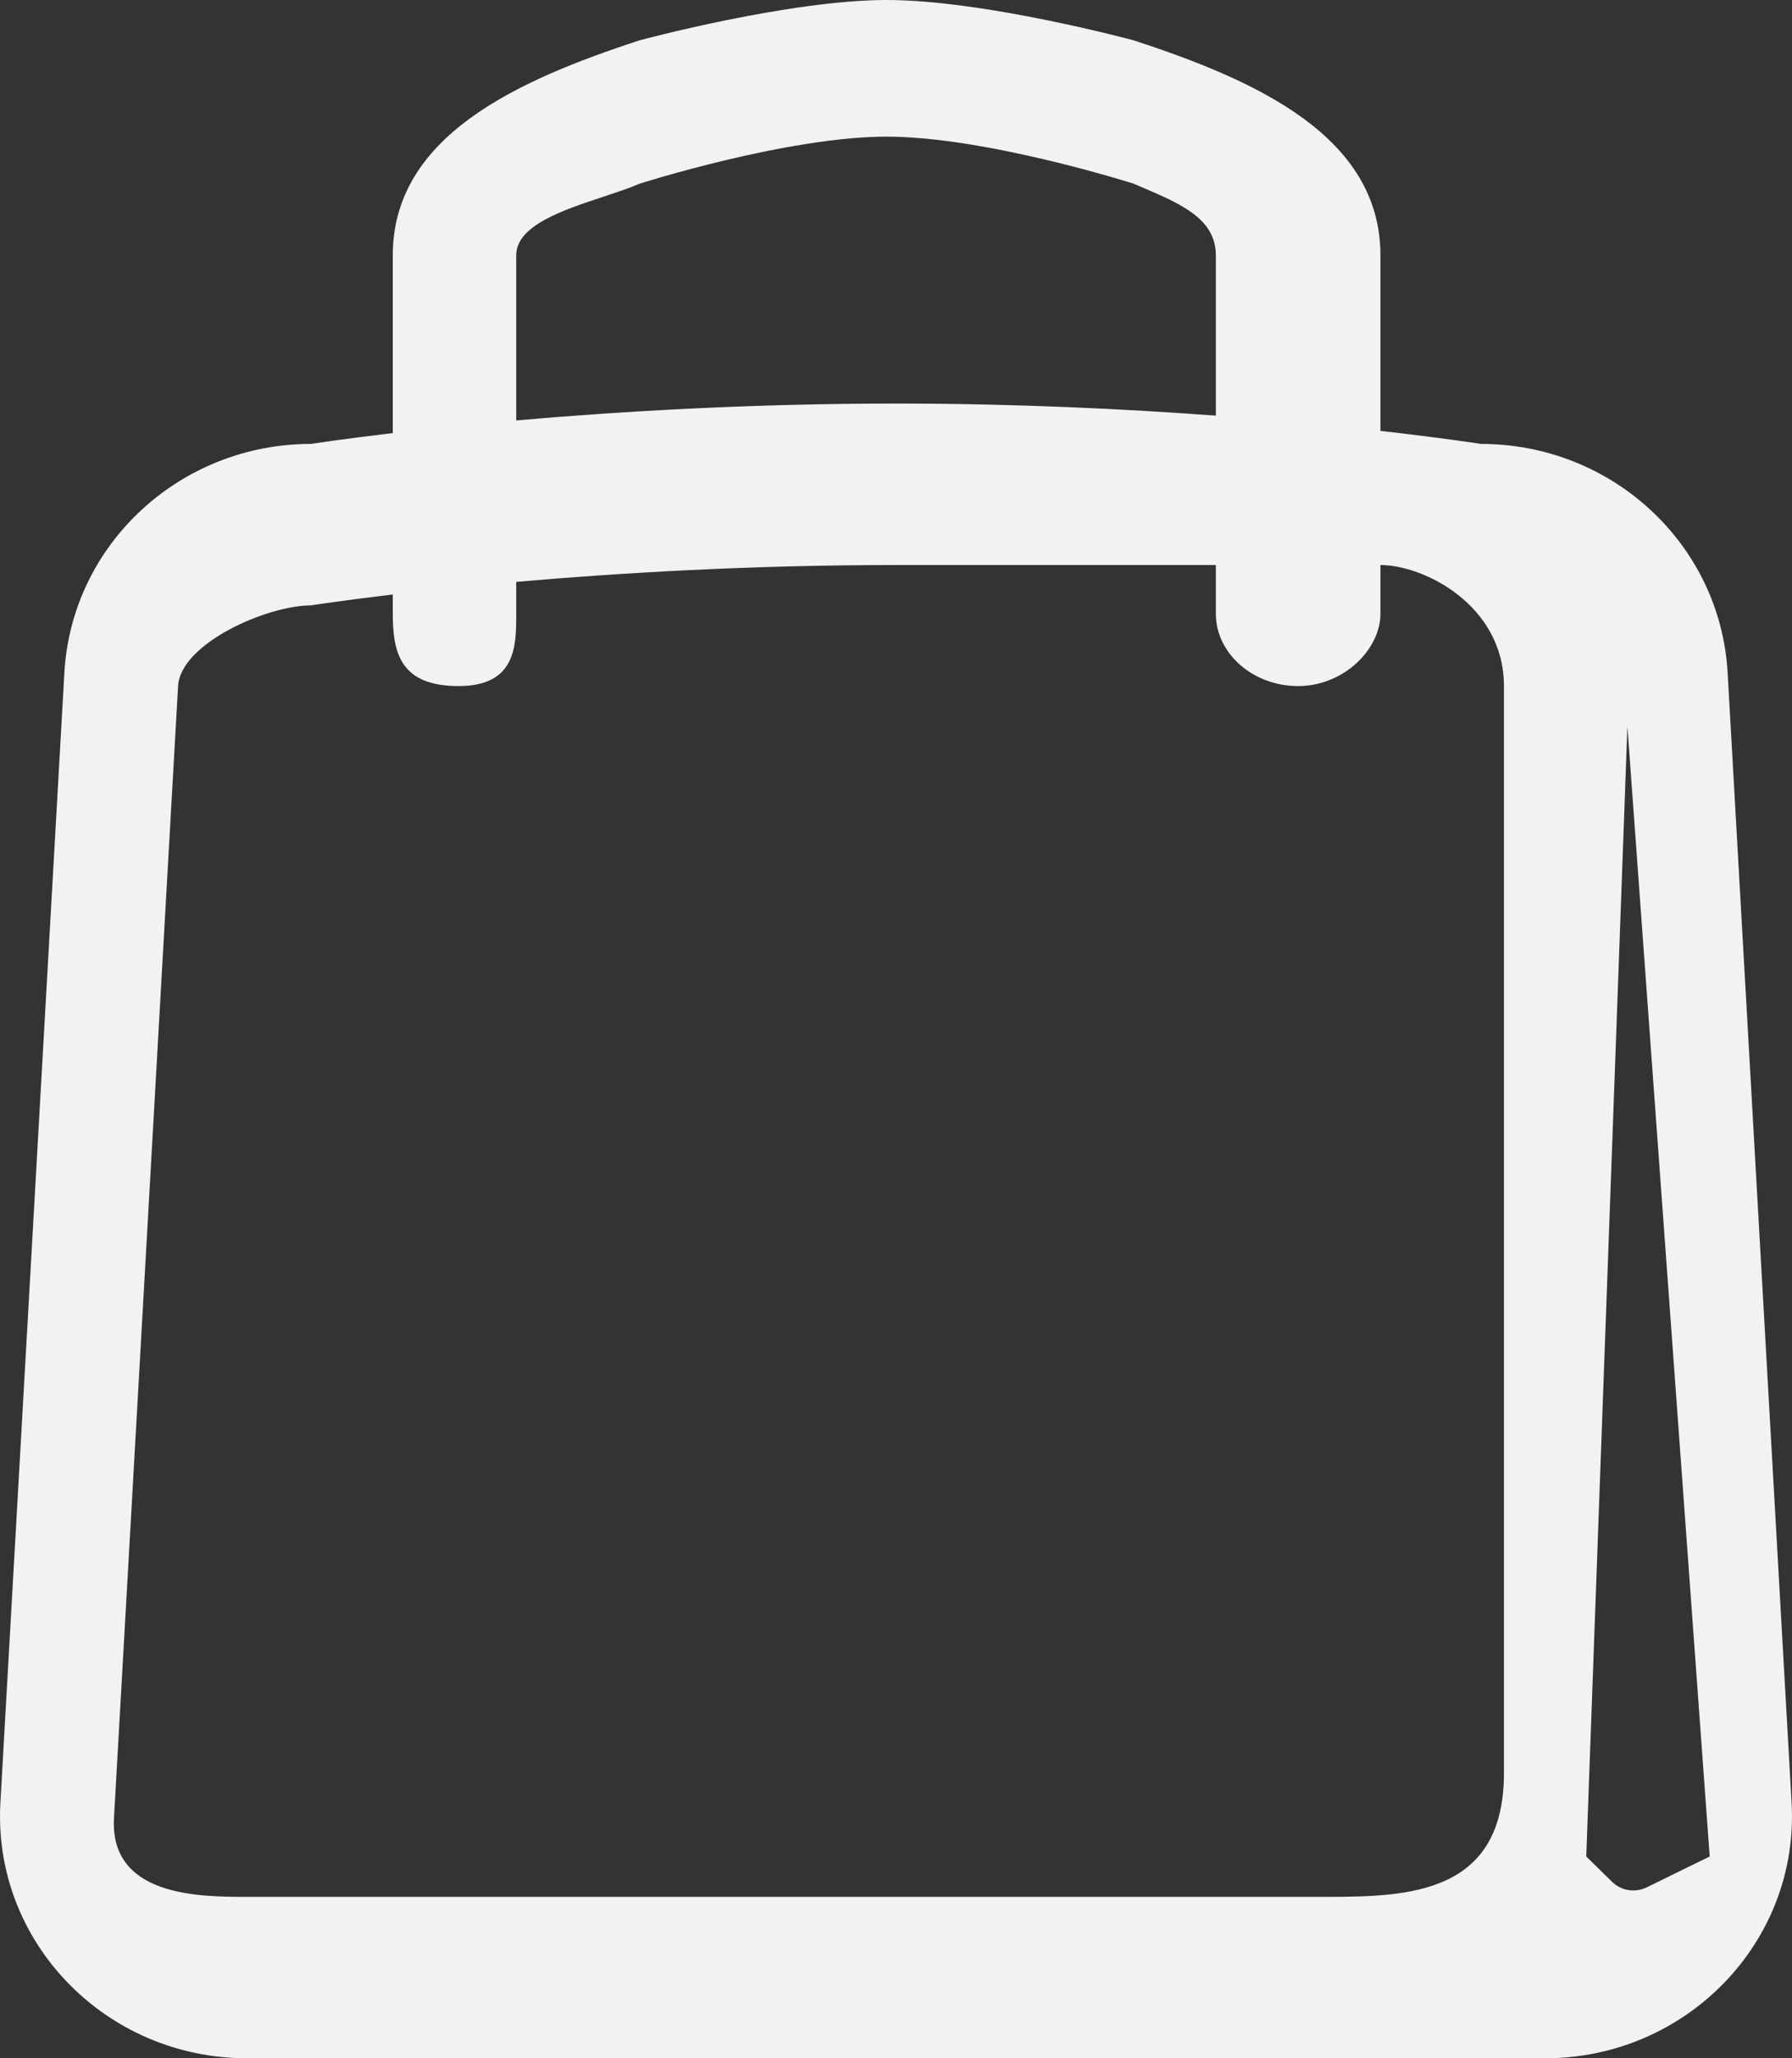 <svg width="27" height="31" viewBox="0 0 27 31" fill="none" xmlns="http://www.w3.org/2000/svg">
<rect x="0" y="0" width="27" height="31" fill="#333333" stroke="none"/>
<path fill-rule="evenodd" clip-rule="evenodd" d="M9.638 0.607C7.778 1.214 5.918 2.057 5.918 3.845V6.523C5.132 6.616 4.685 6.686 4.685 6.686C2.711 6.686 1.08 8.198 0.97 10.131L0.006 27.151C-0.113 29.241 1.585 31 3.721 31H23.279C25.415 31 27.113 29.241 26.994 27.151L26.03 10.131C25.92 8.198 24.29 6.686 22.315 6.686C22.315 6.686 21.76 6.599 20.799 6.49V3.845C20.799 2.057 18.939 1.214 17.079 0.607C17.079 0.607 14.832 0 13.358 0C11.886 0 9.638 0.607 9.638 0.607ZM20.799 8.51V9.243C20.799 9.782 20.244 10.333 19.559 10.333C18.874 10.333 18.319 9.839 18.319 9.243V8.51H13.5C11.293 8.51 9.305 8.63 7.778 8.764V9.25C7.778 9.722 7.778 10.333 6.91 10.333C6.037 10.333 5.918 9.839 5.918 9.243V8.954C5.132 9.047 4.685 9.118 4.685 9.118C4.027 9.118 2.72 9.689 2.683 10.333L1.719 27.353C1.63 28.569 3.009 28.569 3.721 28.569H19.981C21.221 28.569 22.66 28.528 22.66 26.705V10.333C22.66 9.118 21.457 8.51 20.799 8.51ZM7.778 6.332C9.305 6.199 11.293 6.078 13.5 6.078C15.294 6.078 16.944 6.158 18.319 6.26V3.845C18.319 3.297 17.794 3.073 17.228 2.83C17.178 2.809 17.129 2.788 17.079 2.766C17.079 2.766 14.859 2.058 13.358 2.058C11.858 2.058 9.638 2.766 9.638 2.766C9.484 2.833 9.292 2.896 9.091 2.963C8.479 3.165 7.778 3.397 7.778 3.845V6.332ZM25.76 27.961L24.52 10.941L23.9 27.961L24.29 28.343C24.427 28.478 24.637 28.511 24.811 28.426L25.76 27.961Z" fill="#F2F2F2"/>
</svg>
